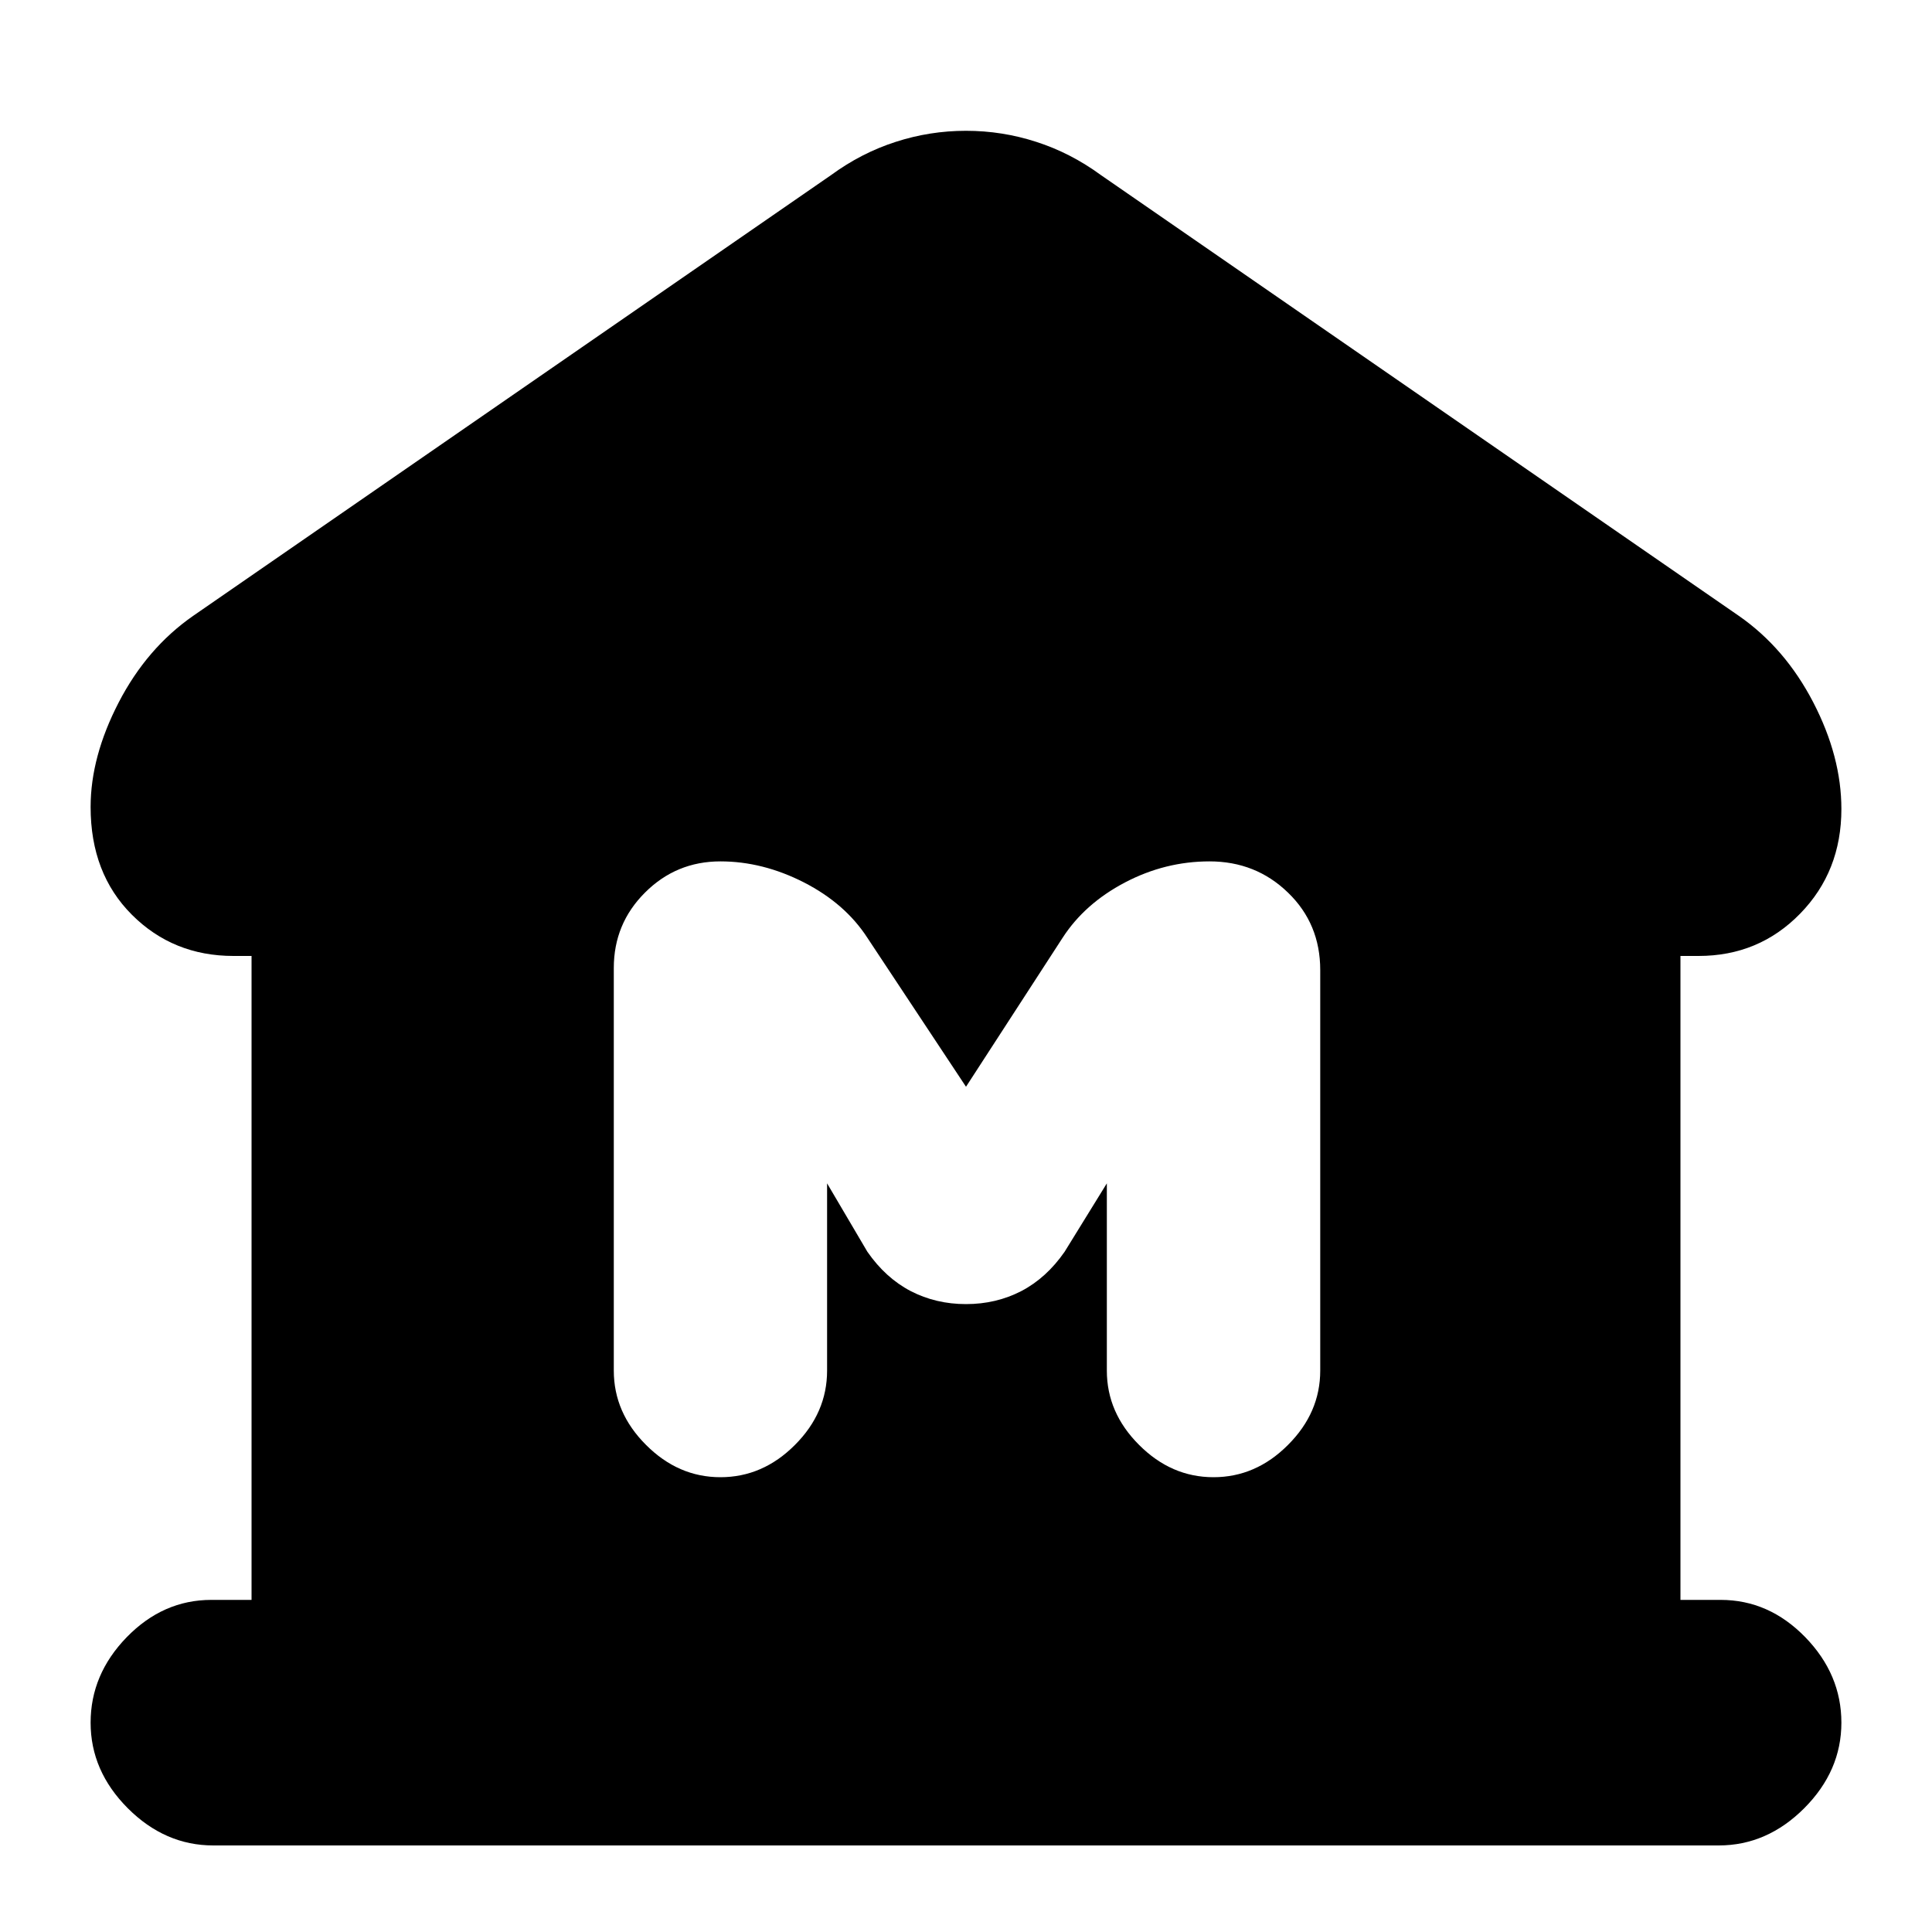 <svg xmlns="http://www.w3.org/2000/svg" height="20" width="20"><path d="M2.208 19.104q-.5 0-.885-.385-.385-.386-.385-.886t.374-.885q.376-.386.876-.386h.416V9.896h-.187q-.625 0-1.052-.427-.427-.427-.427-1.115 0-.521.291-1.083.292-.563.771-.896l6.604-4.563q.313-.229.667-.343.354-.115.729-.115t.729.115q.354.114.667.343L18 6.375q.479.333.771.896.291.562.291 1.104 0 .646-.427 1.083-.427.438-1.052.438h-.187v6.666h.416q.5 0 .876.386.374.385.374.885t-.385.886q-.385.385-.885.385Zm5.25-3.812q.438 0 .771-.334.333-.333.333-.77V12.25l.417.708q.188.271.448.407.261.135.573.135.312 0 .573-.135.26-.136.448-.407l.437-.708v1.938q0 .437.334.77.333.334.77.334.438 0 .771-.334.334-.333.334-.77v-4.146q0-.48-.334-.802-.333-.323-.812-.323-.459 0-.875.218-.417.219-.646.573l-1 1.542-1.021-1.542q-.229-.354-.656-.573-.427-.218-.865-.218-.458 0-.781.323-.323.322-.323.781v4.167q0 .437.334.77.333.334.77.334Z"/></svg>